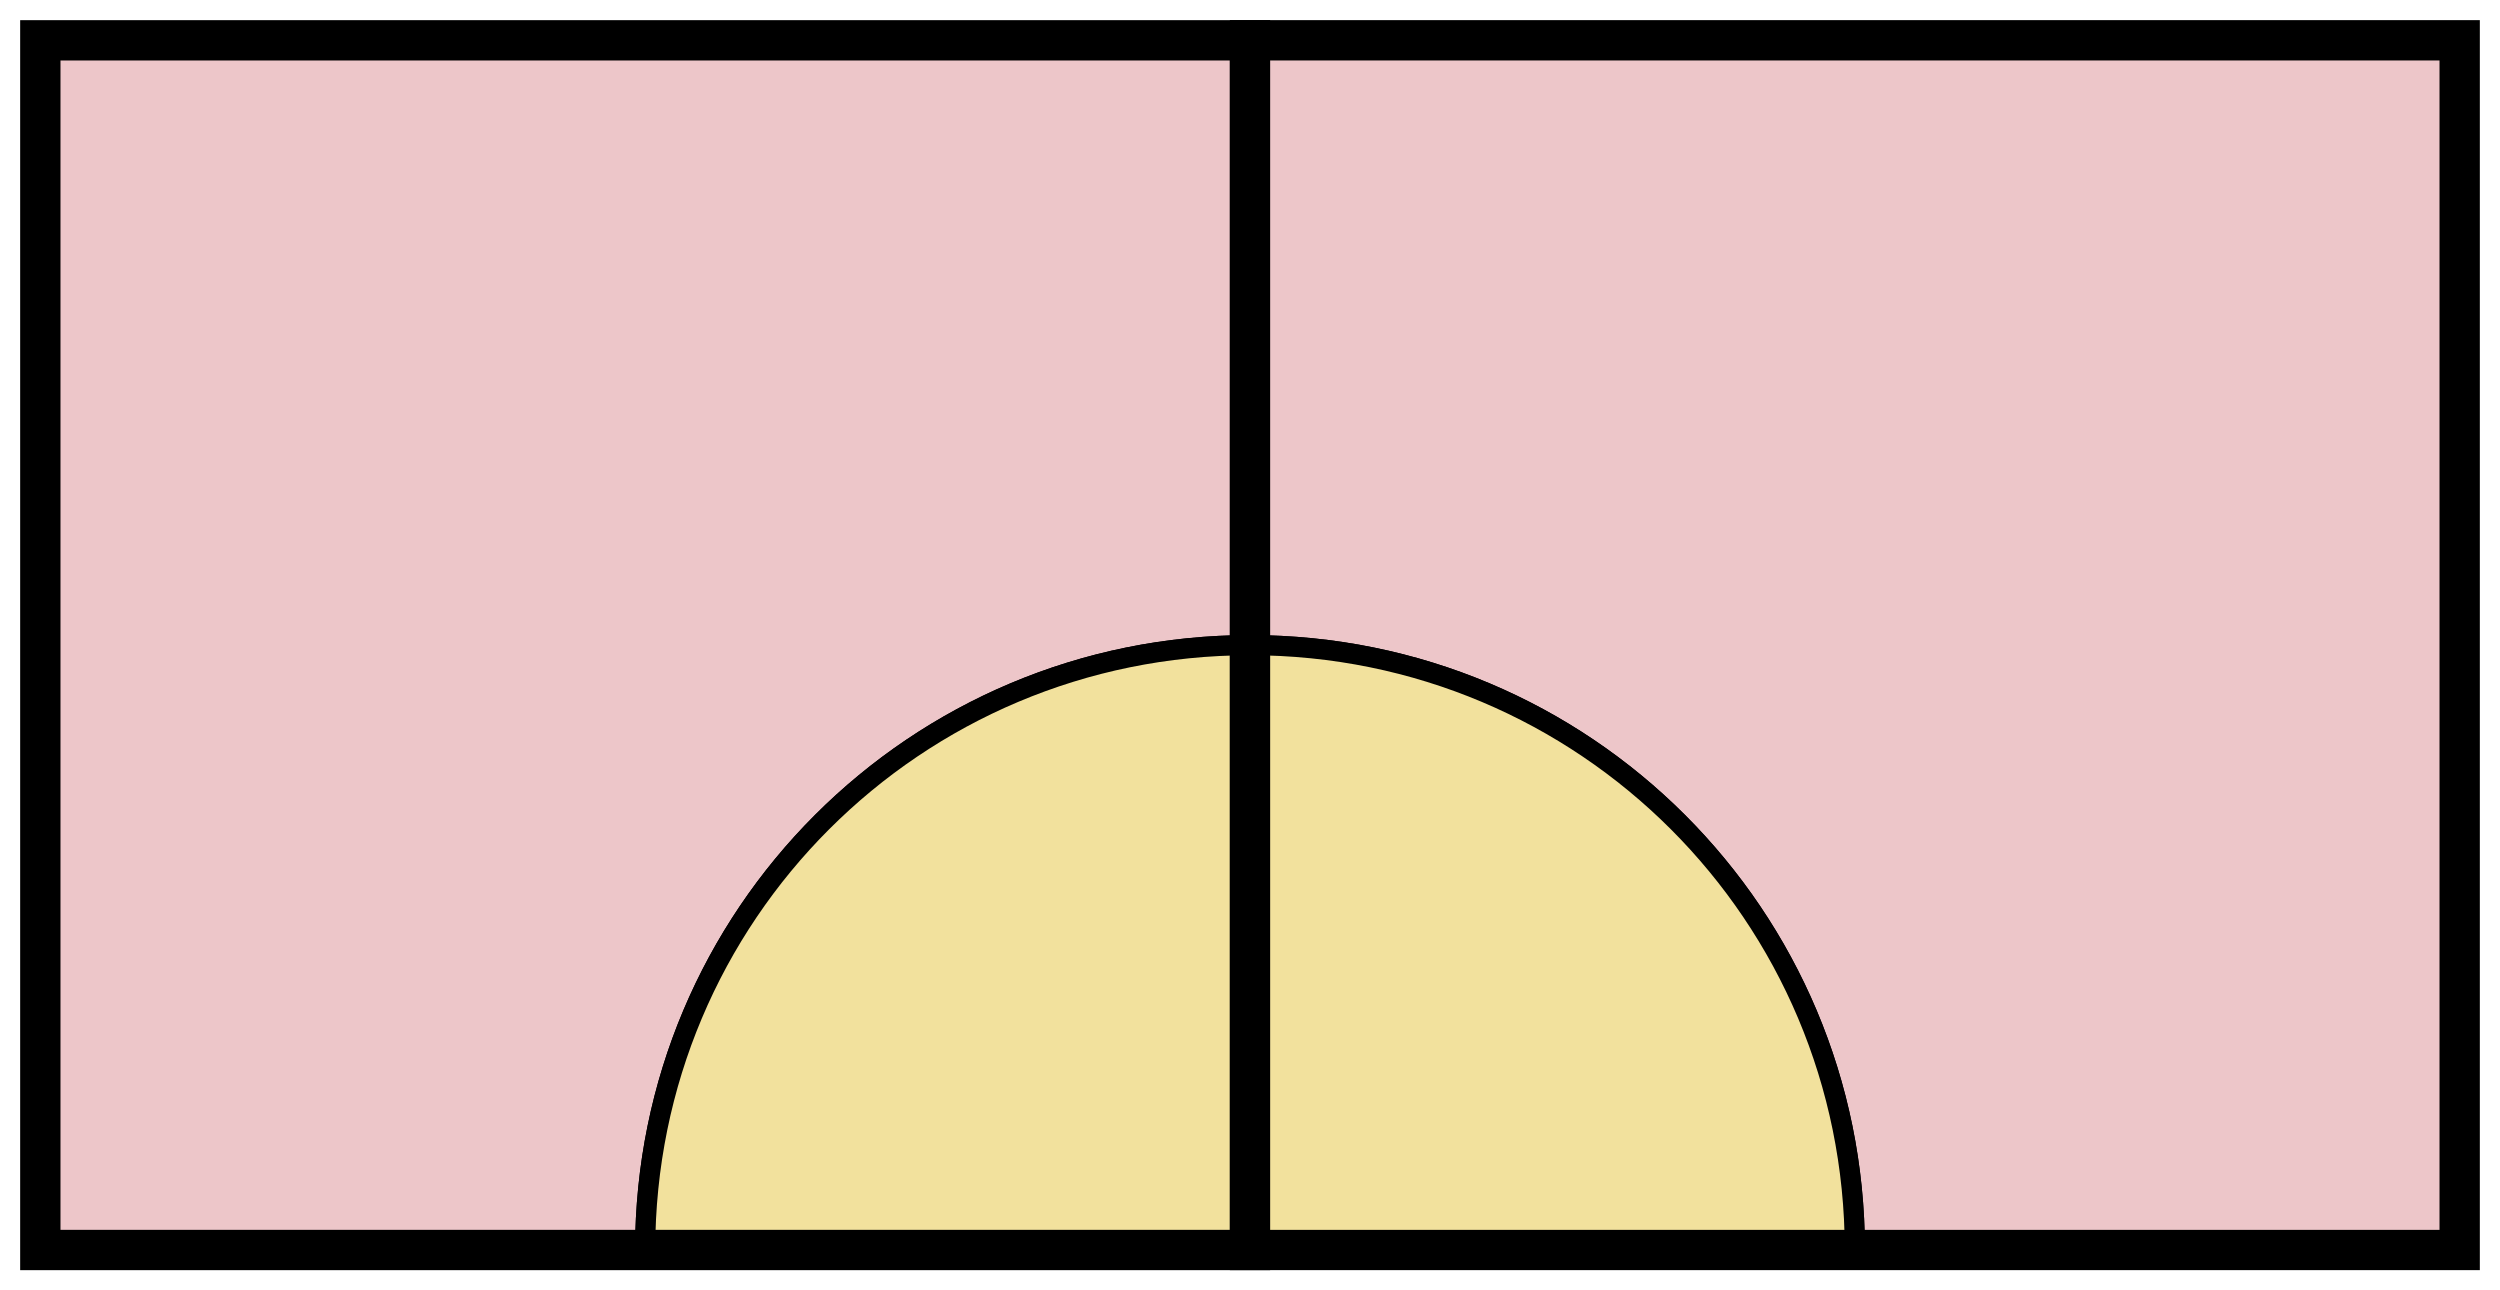 <?xml version="1.0" encoding="utf-8"?>
<!-- Generator: Adobe Illustrator 23.1.0, SVG Export Plug-In . SVG Version: 6.00 Build 0)  -->
<svg version="1.1" id="레이어_1" xmlns="http://www.w3.org/2000/svg" xmlns:xlink="http://www.w3.org/1999/xlink" x="0px"
	 y="0px" width="124px" height="64px" viewBox="0 0 124 64" style="enable-background:new 0 0 124 64;" xml:space="preserve">
<g>
	<path style="fill:#EDC6C9;stroke:#000000;stroke-miterlimit:10;" d="M62,32V2H2v60h30C32,45.4,45.4,32,62,32z"/>
	<path style="fill:#F2E19D;stroke:#000000;stroke-miterlimit:10;" d="M62,32c-16.6,0-30,13.4-30,30h30V32z"/>
	<rect x="2" y="2" style="fill:none;stroke:#000000;stroke-width:2;stroke-miterlimit:10;" width="60" height="60"/>
</g>
<g>
	<path style="fill:#EDC6C9;stroke:#000000;stroke-miterlimit:10;" d="M92,62h30V2H62v30C78.6,32,92,45.4,92,62z"/>
	<path style="fill:#F2E19D;stroke:#000000;stroke-miterlimit:10;" d="M92,62c0-16.6-13.4-30-30-30v30H92z"/>
	
		<rect x="62" y="2" transform="matrix(-1.836970e-16 1 -1 -1.836970e-16 124 -60)" style="fill:none;stroke:#000000;stroke-width:2;stroke-miterlimit:10;" width="60" height="60"/>
</g>
</svg>
